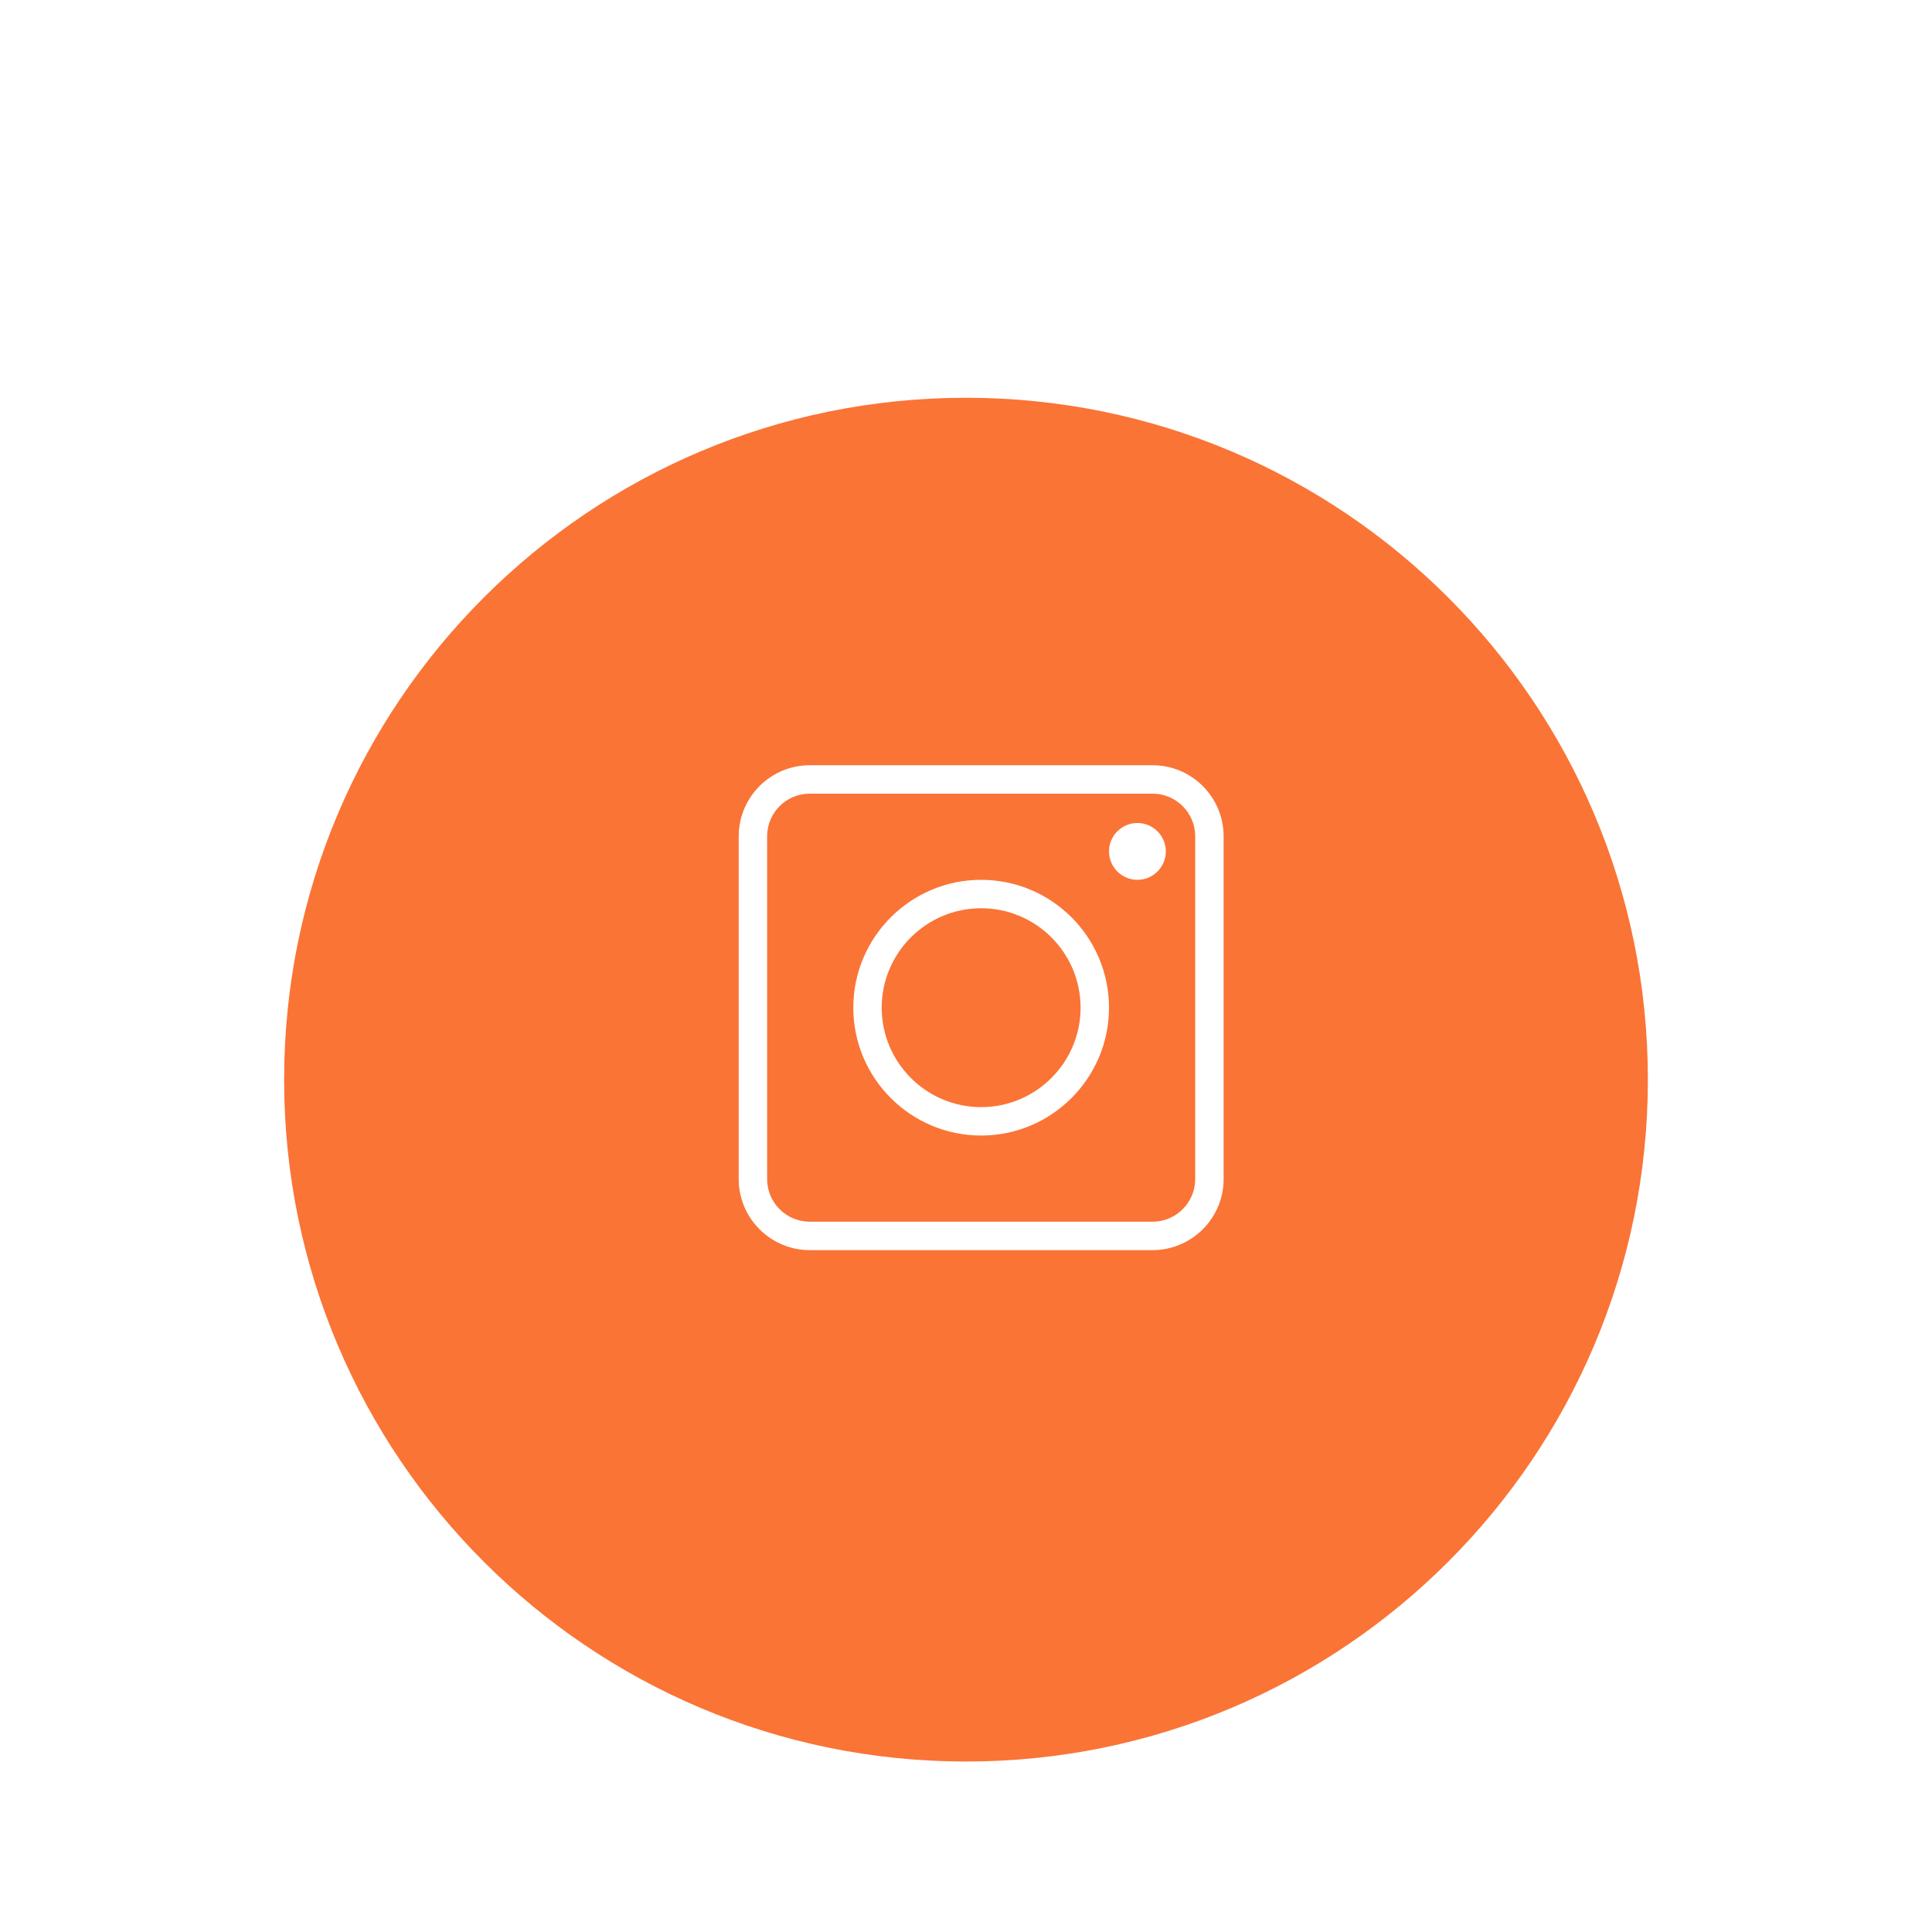 <svg width="68" height="68" viewBox="0 0 68 68" fill="none" xmlns="http://www.w3.org/2000/svg">
<g filter="url(#filter0_d_1_381)">
<g filter="url(#filter1_d_1_381)">
<path fill-rule="evenodd" clip-rule="evenodd" d="M34 56C47.255 56 58 45.255 58 32C58 18.745 47.255 8 34 8C20.745 8 10 18.745 10 32C10 45.255 20.745 56 34 56Z" fill="#FA7436"/>
</g>
<g clip-path="url(#clip0_1_381)">
<path d="M40.567 22.934H28.5C27.122 22.934 26 24.055 26 25.434V37.5C26 38.879 27.122 40 28.5 40H40.567C41.945 40 43.067 38.879 43.067 37.5V25.434C43.067 24.055 41.945 22.934 40.567 22.934ZM42.067 37.5C42.067 38.327 41.394 39 40.567 39H28.5C27.673 39 27 38.327 27 37.5V25.434C27 24.607 27.673 23.934 28.5 23.934H40.567C41.394 23.934 42.067 24.607 42.067 25.434V37.5Z" fill="white"/>
<path d="M40.033 24.967C39.482 24.967 39.033 25.416 39.033 25.967C39.033 26.518 39.482 26.967 40.033 26.967C40.585 26.967 41.033 26.518 41.033 25.967C41.033 25.416 40.585 24.967 40.033 24.967Z" fill="white"/>
<path d="M34.533 26.967C32.052 26.967 30.033 28.985 30.033 31.467C30.033 33.948 32.052 35.967 34.533 35.967C37.015 35.967 39.033 33.948 39.033 31.467C39.033 28.985 37.015 26.967 34.533 26.967ZM34.533 34.967C32.603 34.967 31.033 33.397 31.033 31.467C31.033 29.537 32.603 27.967 34.533 27.967C36.463 27.967 38.033 29.537 38.033 31.467C38.033 33.397 36.463 34.967 34.533 34.967Z" fill="white"/>
</g>
</g>
<defs>
<filter id="filter0_d_1_381" x="6" y="8" width="56" height="56" filterUnits="userSpaceOnUse" color-interpolation-filters="sRGB">
<feFlood flood-opacity="0" result="BackgroundImageFix"/>
<feColorMatrix in="SourceAlpha" type="matrix" values="0 0 0 0 0 0 0 0 0 0 0 0 0 0 0 0 0 0 127 0" result="hardAlpha"/>
<feOffset dy="4"/>
<feGaussianBlur stdDeviation="2"/>
<feComposite in2="hardAlpha" operator="out"/>
<feColorMatrix type="matrix" values="0 0 0 0 0 0 0 0 0 0 0 0 0 0 0 0 0 0 0.25 0"/>
<feBlend mode="normal" in2="BackgroundImageFix" result="effect1_dropShadow_1_381"/>
<feBlend mode="normal" in="SourceGraphic" in2="effect1_dropShadow_1_381" result="shape"/>
</filter>
<filter id="filter1_d_1_381" x="0" y="0" width="68" height="68" filterUnits="userSpaceOnUse" color-interpolation-filters="sRGB">
<feFlood flood-opacity="0" result="BackgroundImageFix"/>
<feColorMatrix in="SourceAlpha" type="matrix" values="0 0 0 0 0 0 0 0 0 0 0 0 0 0 0 0 0 0 127 0" result="hardAlpha"/>
<feOffset dy="2"/>
<feGaussianBlur stdDeviation="5"/>
<feColorMatrix type="matrix" values="0 0 0 0 0 0 0 0 0 0 0 0 0 0 0 0 0 0 0.1 0"/>
<feBlend mode="normal" in2="BackgroundImageFix" result="effect1_dropShadow_1_381"/>
<feBlend mode="normal" in="SourceGraphic" in2="effect1_dropShadow_1_381" result="shape"/>
</filter>
<clipPath id="clip0_1_381">
<rect width="17.067" height="17.067" fill="white" transform="translate(26 22.934)"/>
</clipPath>
</defs>
</svg>
